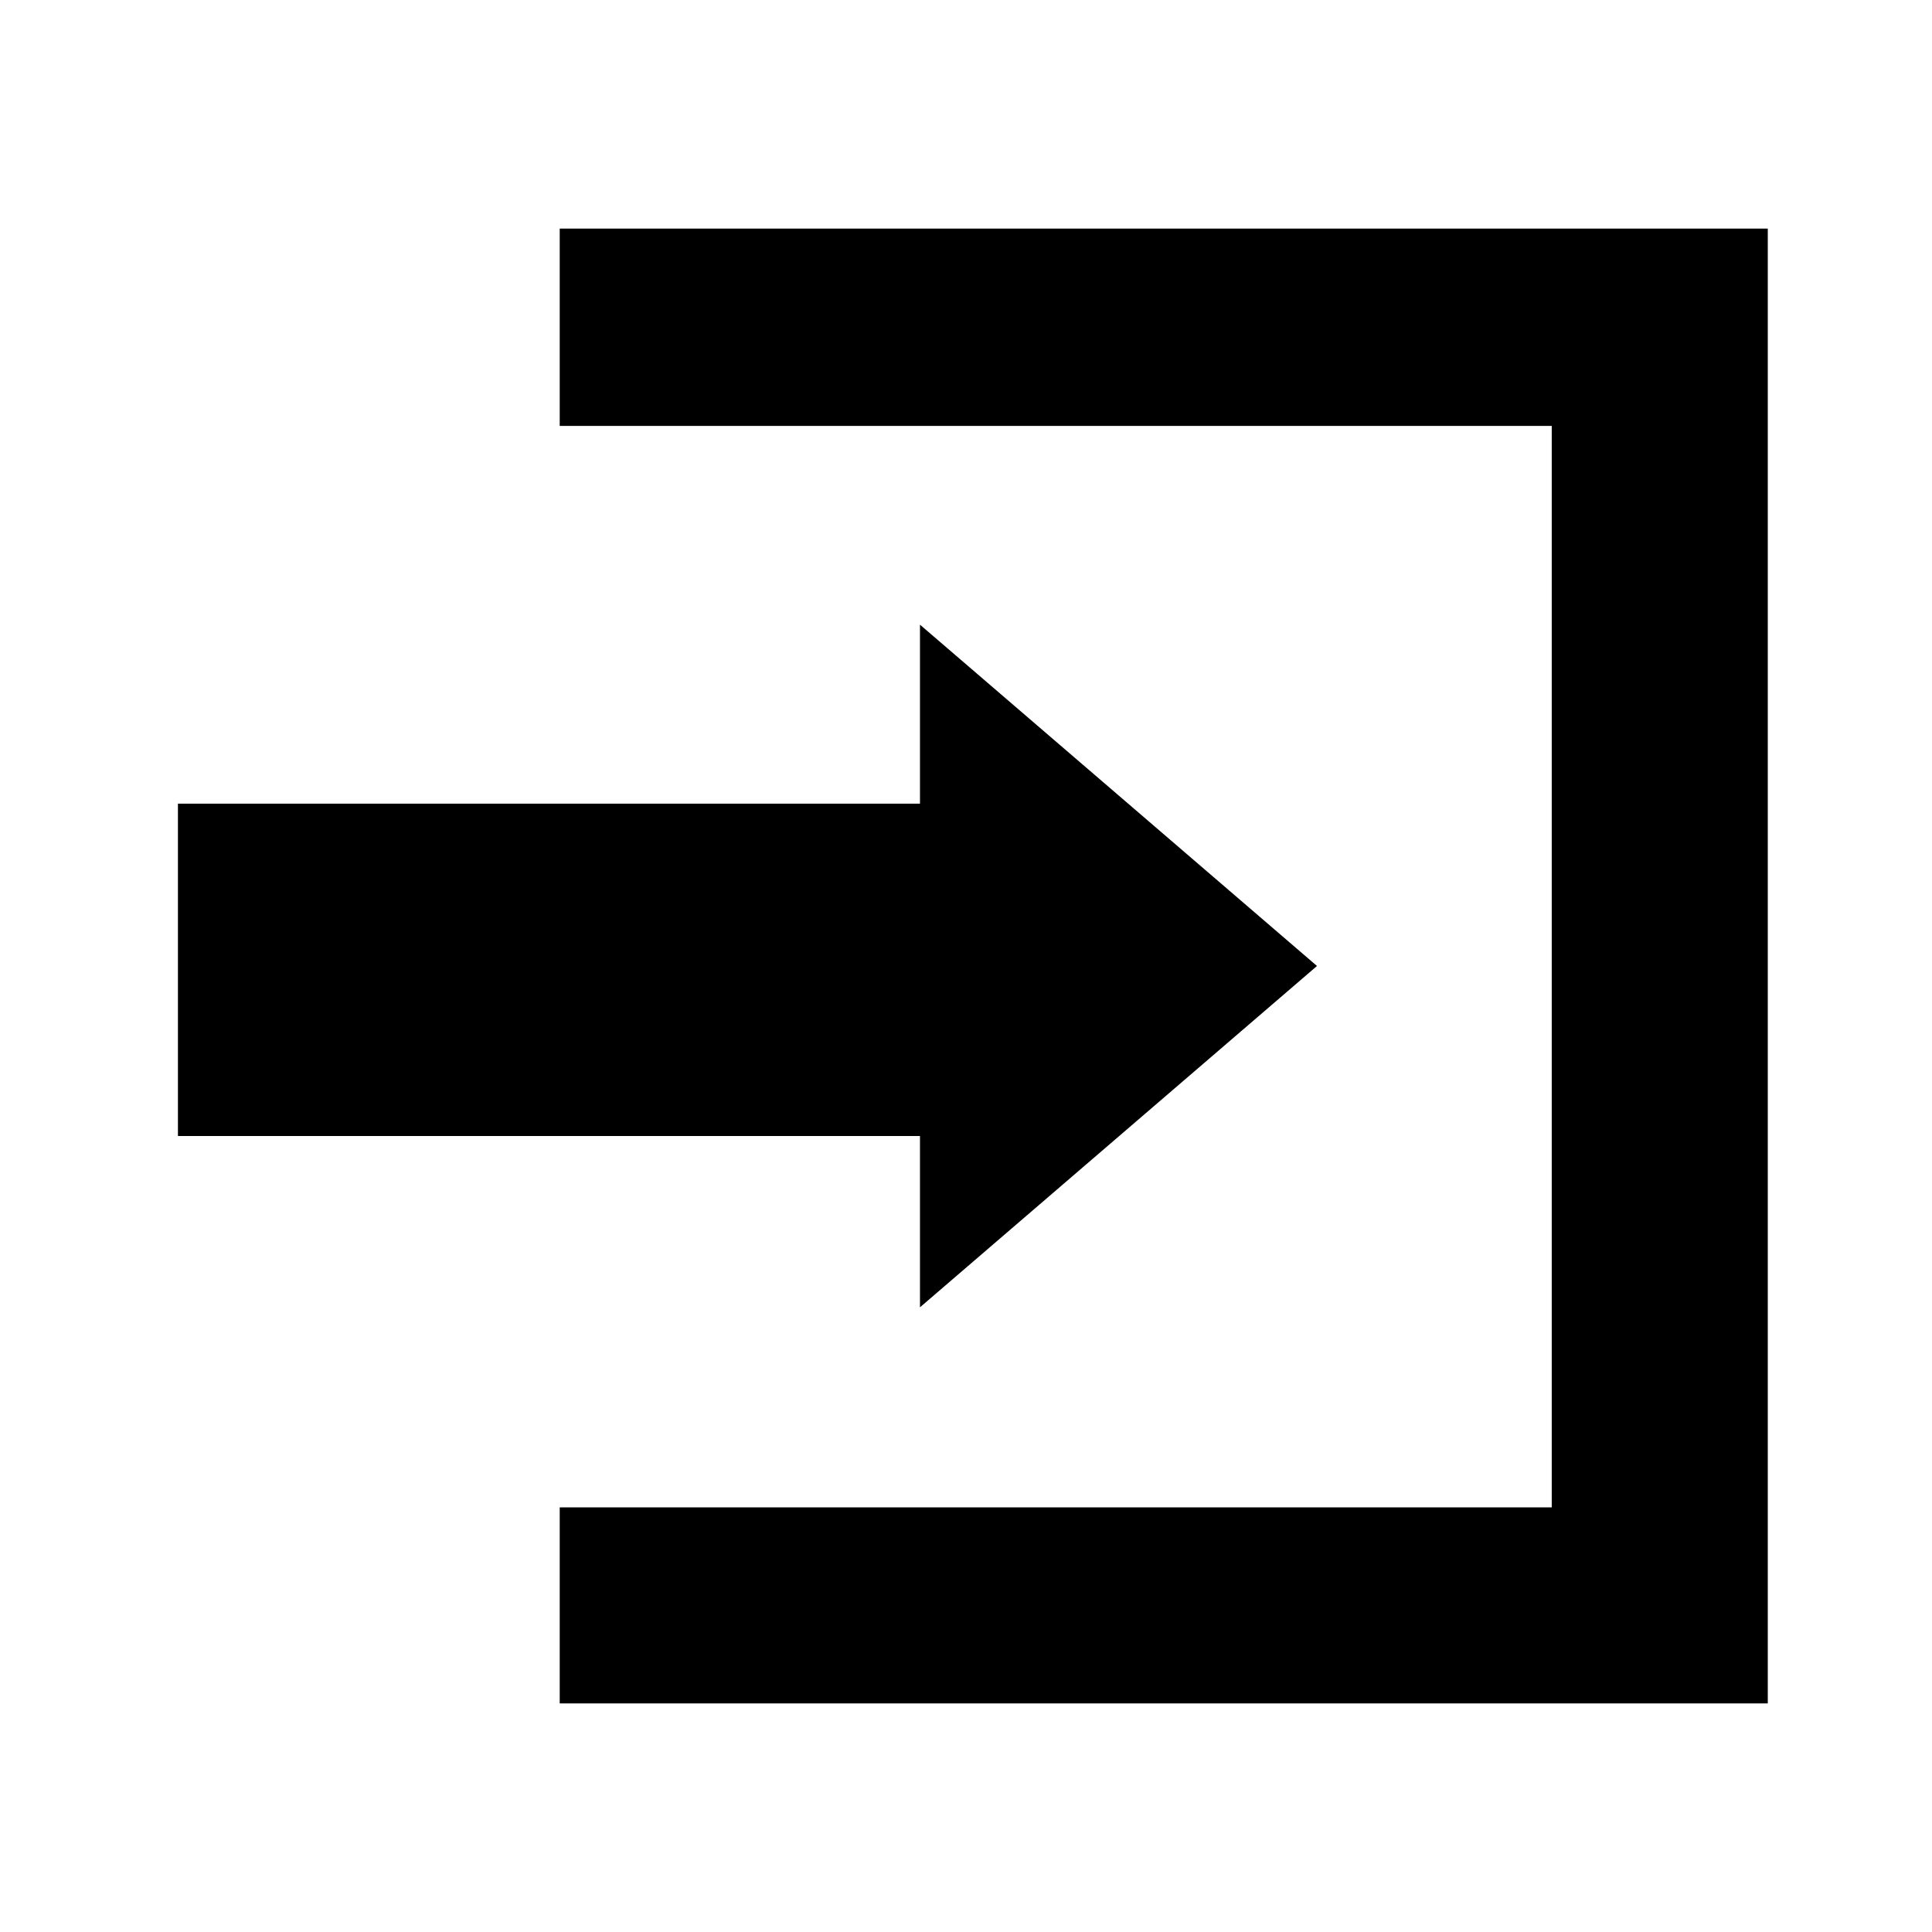 <svg xmlns="http://www.w3.org/2000/svg" xmlns:xlink="http://www.w3.org/1999/xlink" version="1.1" id="Layer_1" x="0px" y="0px" width="100px" height="100px" viewBox="0 0 100 100" enable-background="new 0 0 100 100" xml:space="preserve">
<path d="M91.5,11.831v76.337H28.971V78.021h51.347V22.045H28.971V11.831H91.5z M68.167,49.999L47.618,32.333v9.265H9.21v17.203  h38.408v8.865L68.167,49.999z"/>
</svg>